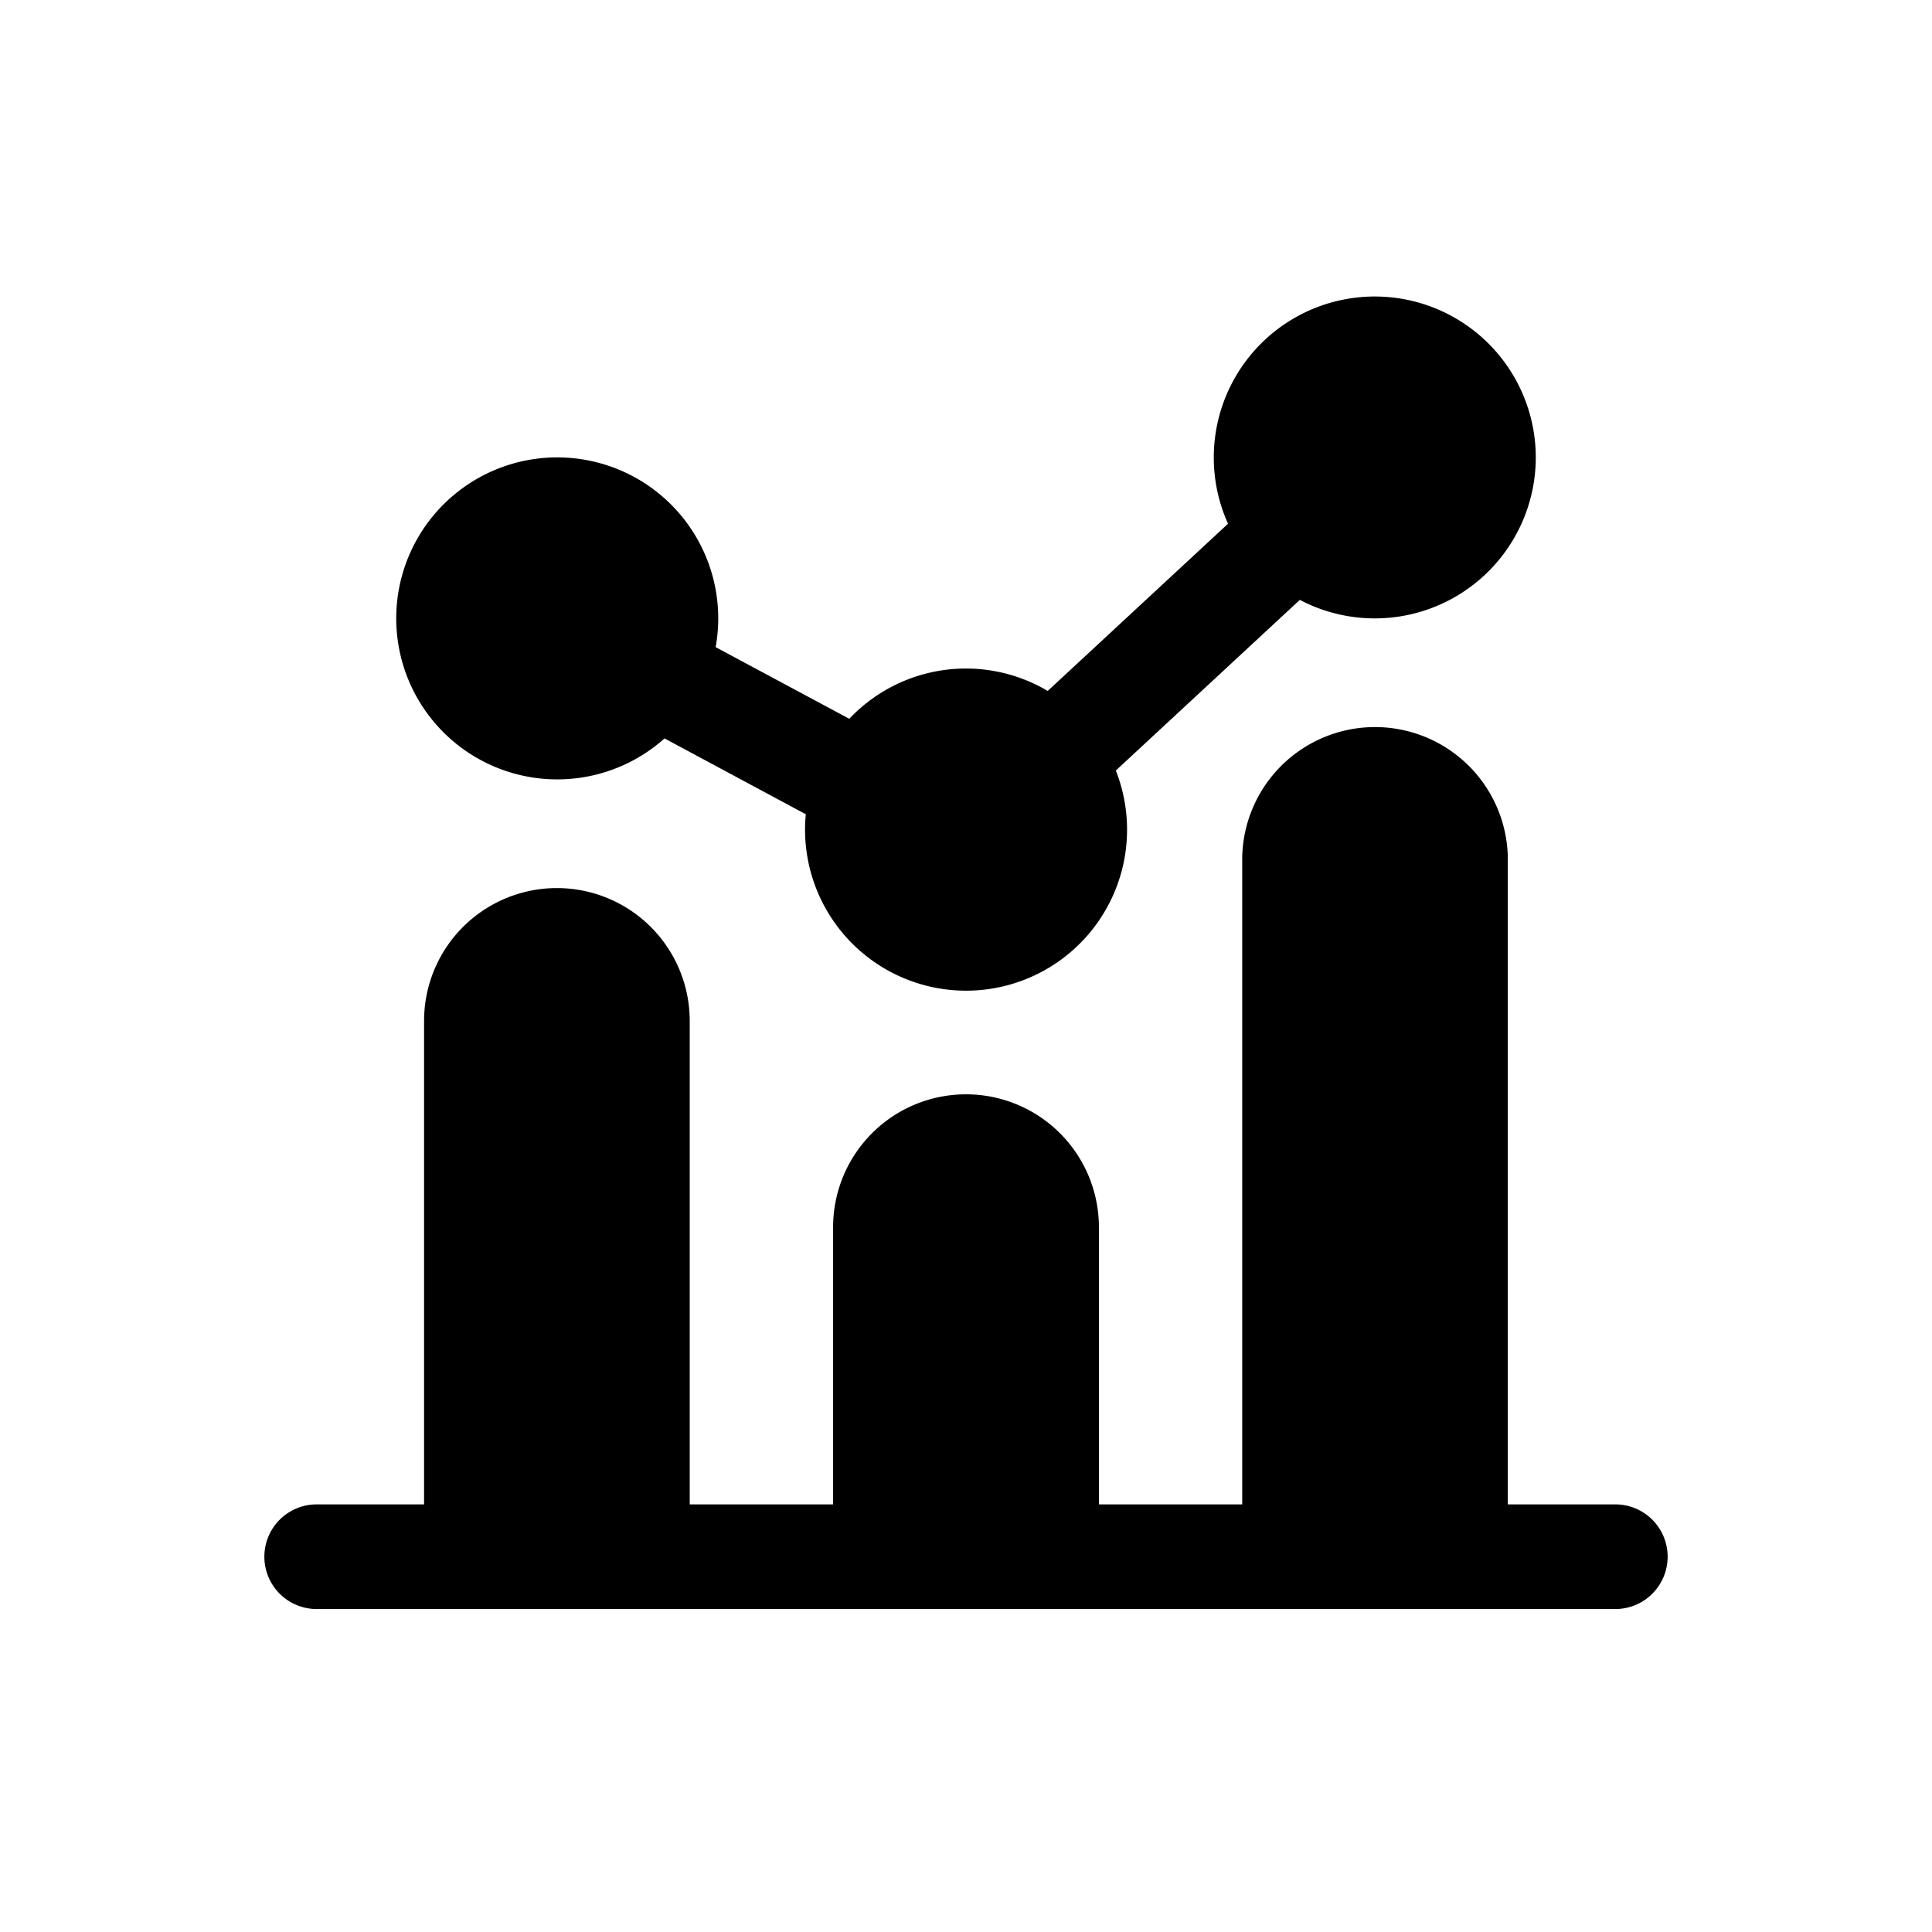 <svg viewBox="0 0 24 24" xmlns="http://www.w3.org/2000/svg"><path d="M19.078 5.682a2 2 0 01-2.931 1.77l-2.286 2.12a2 2 0 11-3.851.543l-1.755-.942a2 2 0 11.635-1.134l1.66.89a1.994 1.994 0 012.465-.346l2.24-2.077a2 2 0 113.823-.824z"/><path d="M18.73 10.682v8.006h1.336a.65.65 0 110 1.3H3.934a.65.65 0 110-1.3h1.334v-6.006a1.65 1.65 0 113.3 0v6.006h1.781v-3.443a1.65 1.65 0 013.302 0v3.443h1.78v-8.006a1.65 1.65 0 113.3 0z"/></svg>